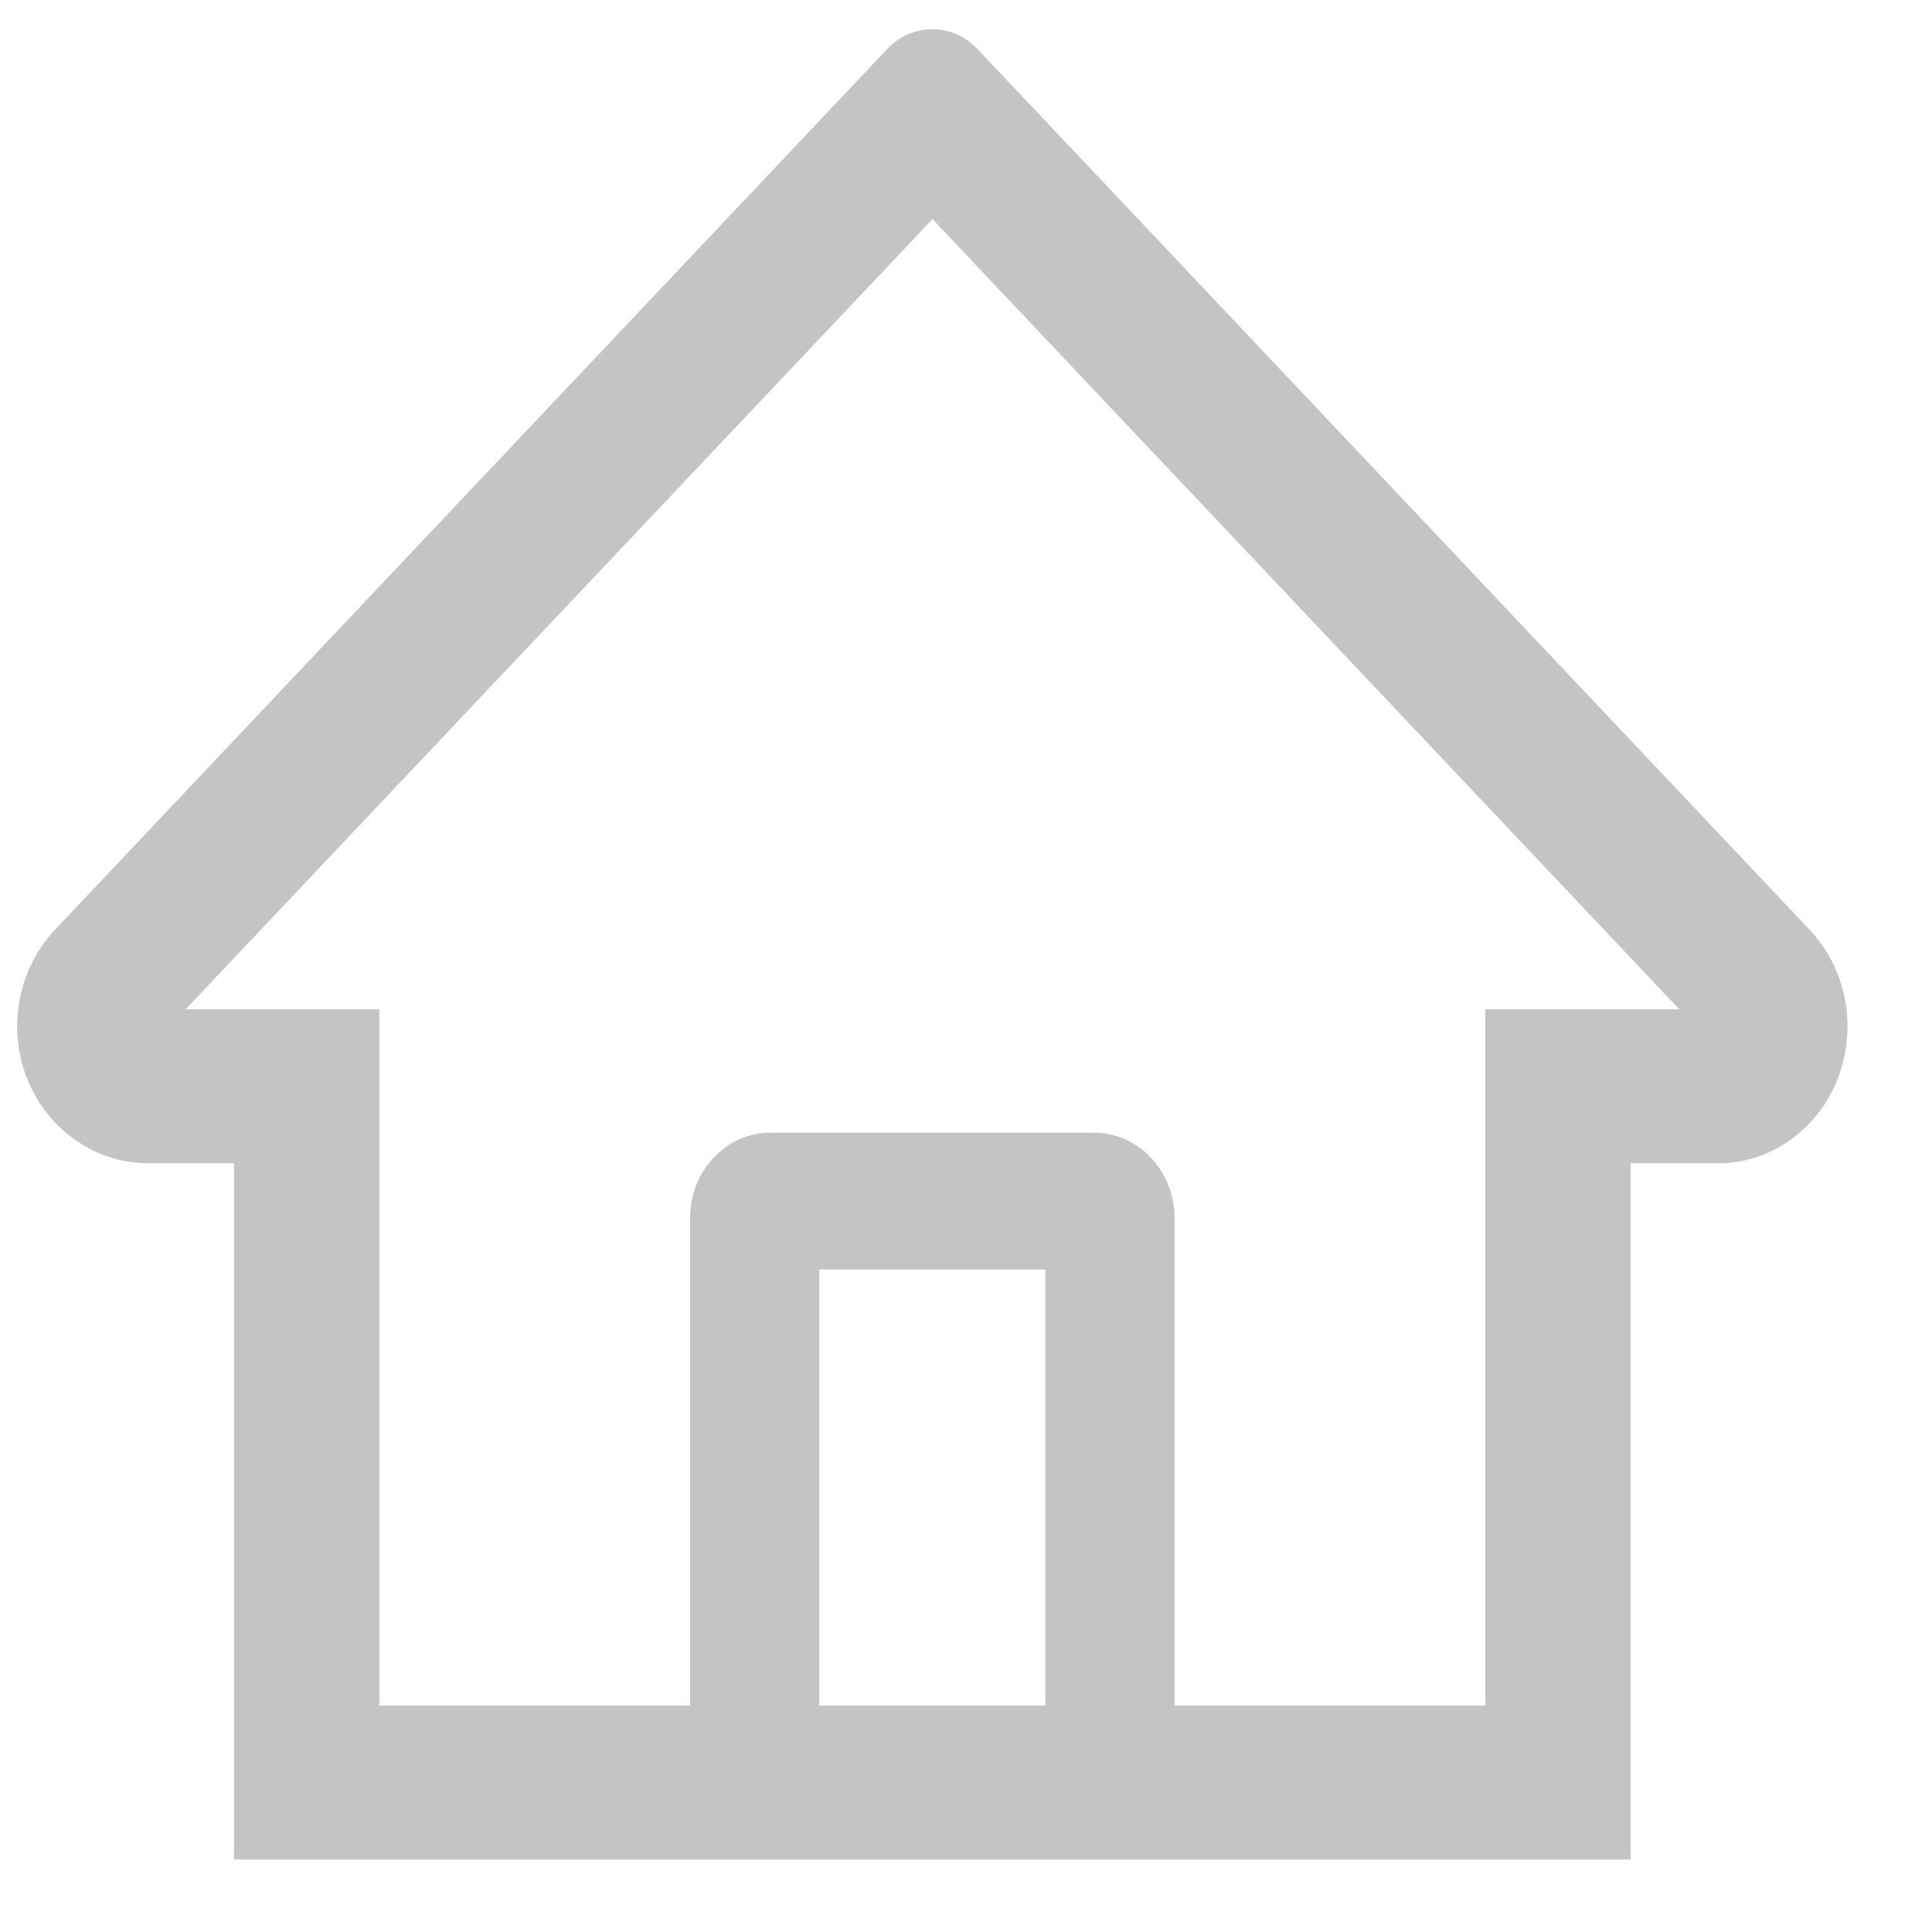 <svg width="19" height="19" viewBox="0 0 19 19" fill="none" xmlns="http://www.w3.org/2000/svg">
<path d="M17.795 9.142L10.124 1.023L9.609 0.479C9.492 0.356 9.334 0.287 9.169 0.287C9.003 0.287 8.845 0.356 8.728 0.479L0.542 9.142C0.422 9.269 0.327 9.42 0.263 9.586C0.199 9.752 0.167 9.93 0.169 10.109C0.177 10.849 0.758 11.44 1.457 11.44H2.301V18.287H16.036V11.44H16.898C17.237 11.44 17.557 11.299 17.797 11.045C17.916 10.92 18.009 10.771 18.073 10.608C18.137 10.444 18.169 10.269 18.169 10.092C18.169 9.735 18.035 9.396 17.795 9.142ZM10.28 16.773H8.057V12.485H10.28V16.773ZM14.607 9.926V16.773H11.551V11.98C11.551 11.515 11.196 11.139 10.757 11.139H7.58C7.141 11.139 6.786 11.515 6.786 11.98V16.773H3.731V9.926H1.825L9.171 2.154L9.629 2.64L16.515 9.926H14.607Z" fill="#C4C4C4"/>
</svg>
